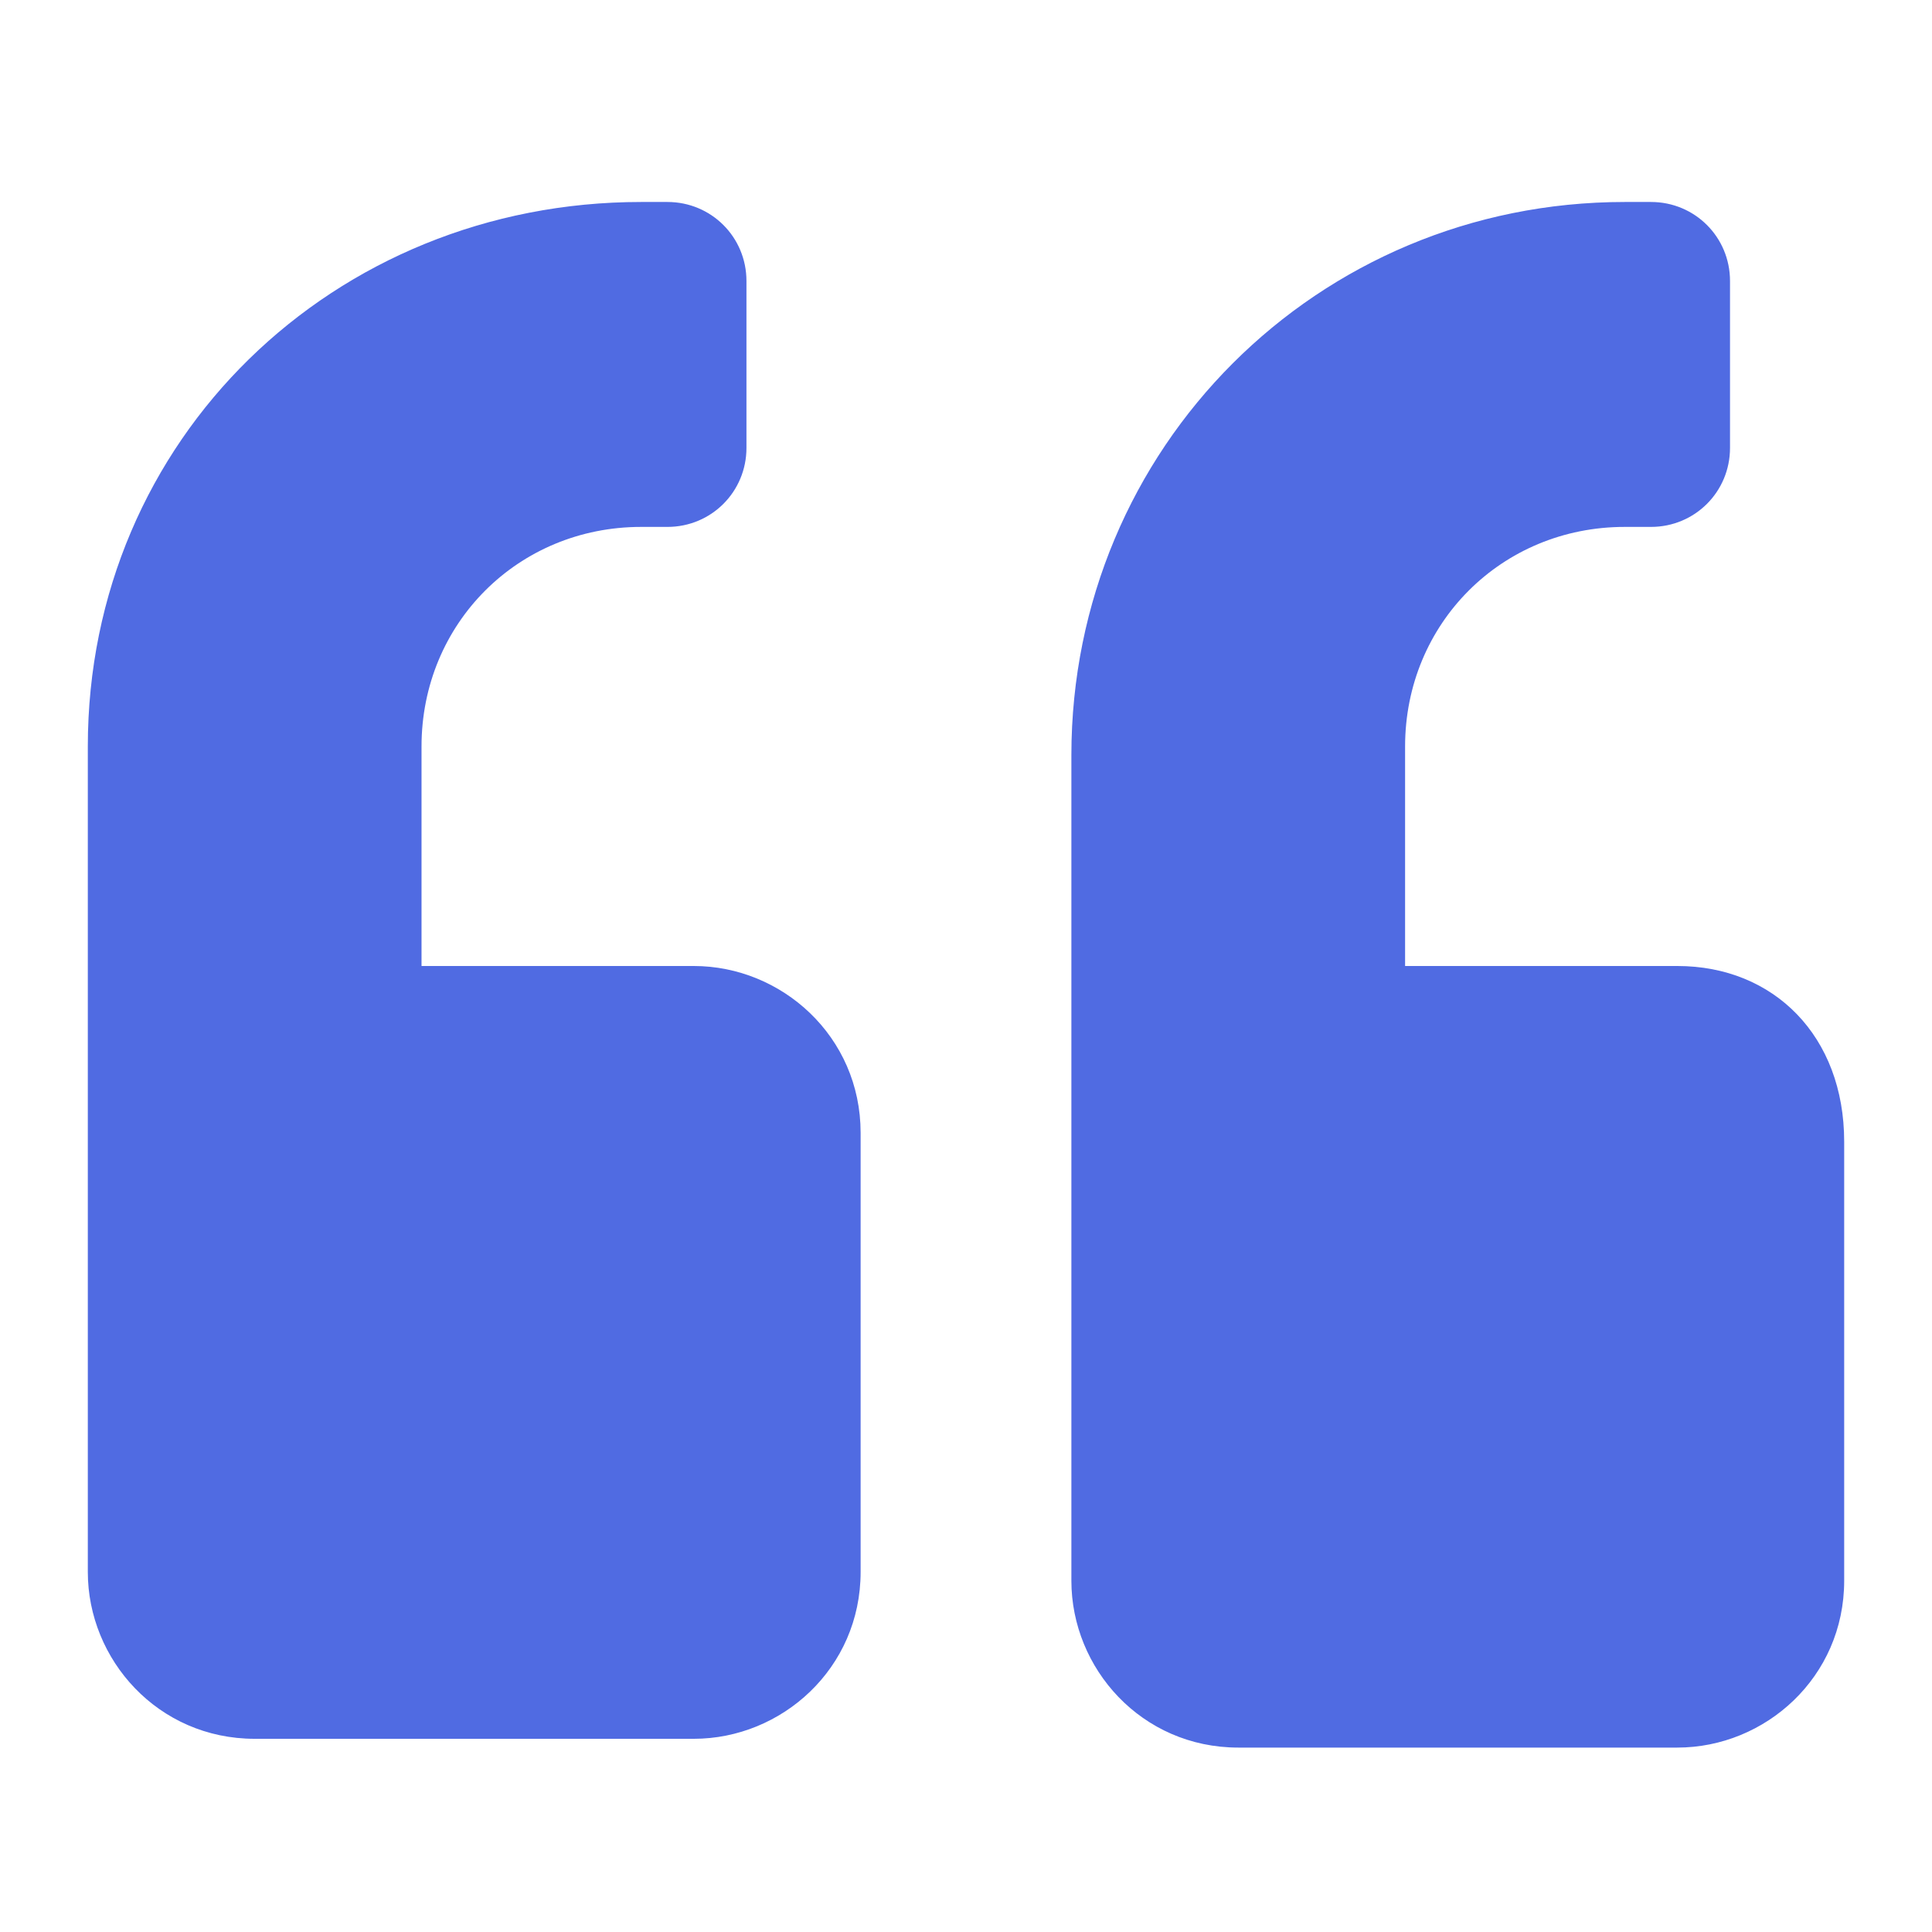 <?xml version="1.0" encoding="utf-8"?>
<!-- Generator: Adobe Illustrator 22.0.1, SVG Export Plug-In . SVG Version: 6.00 Build 0)  -->
<svg version="1.1" id="Слой_1" xmlns="http://www.w3.org/2000/svg" xmlns:xlink="http://www.w3.org/1999/xlink" x="0px" y="0px"
	 viewBox="0 0 22 22" style="enable-background:new 0 0 22 22;" xml:space="preserve">
<style type="text/css">
	.st0{fill:#506BE2;}
</style>
<path class="st0" d="M19.1,11H16V8.5C16,7.1,17.1,6,18.5,6h0.3c0.5,0,0.9-0.4,0.9-0.9V3.2c0-0.5-0.4-0.9-0.9-0.9h-0.3
	c-3.5,0-6.3,2.8-6.3,6.3v9.4c0,1,0.8,1.9,1.9,1.9h5c1,0,1.9-0.8,1.9-1.9v-5C21,11.8,20.2,11,19.1,11z M7.9,11H4.8V8.5
	C4.8,7.1,5.9,6,7.3,6h0.3c0.5,0,0.9-0.4,0.9-0.9V3.2c0-0.5-0.4-0.9-0.9-0.9H7.3C3.8,2.3,1,5,1,8.5v9.4c0,1,0.8,1.9,1.9,1.9h5
	c1,0,1.9-0.8,1.9-1.9v-5C9.8,11.8,8.9,11,7.9,11z"/>
</svg>
